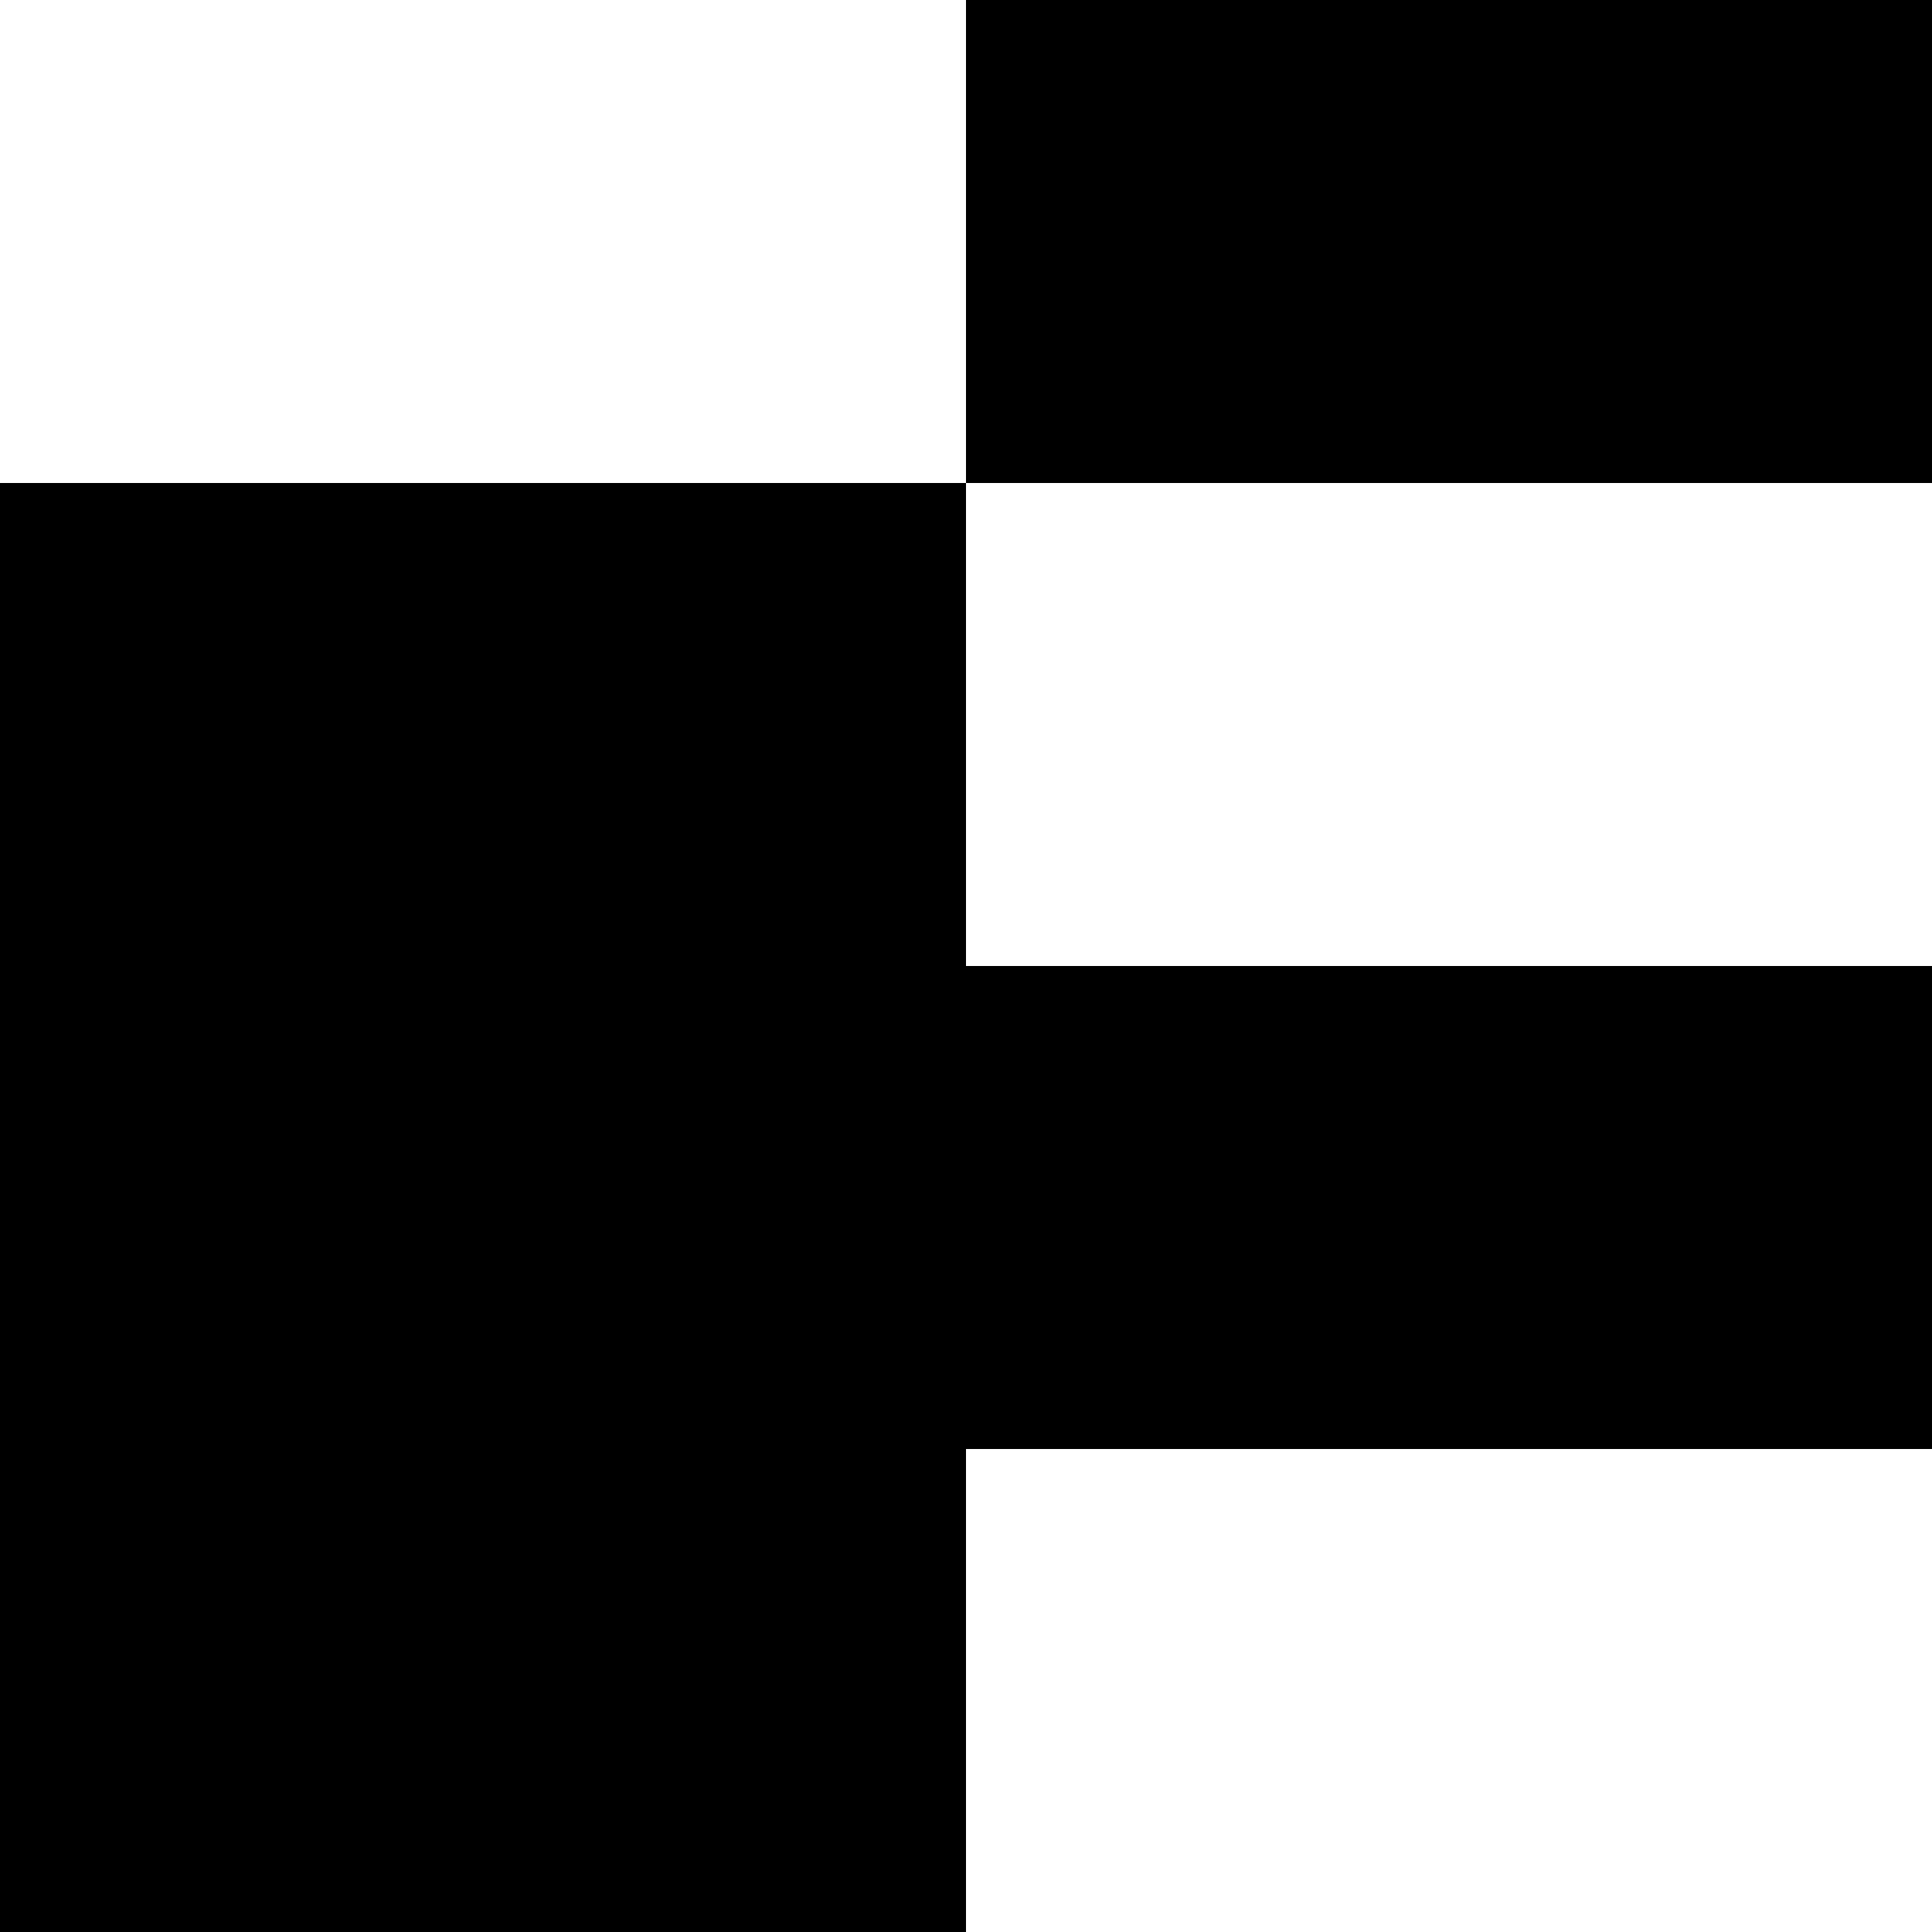 <svg version="1.1"
     width="1000" height="1000"
     viewBox="0 0 1000 1000"
     xmlns="http://www.w3.org/2000/svg">
<path id="glyph-1CD67-alt" d="
      M500,0 l500,0 l0,250 l-500,0 l-,-250z
      m-500,250 l500,0 l0,250 l500,0 l0,250 l-500,0 l0,250 l-500,0 l0,-750z
      "
      fill-rule="evenodd" />

<![CDATA[

Copyright © 2024 Michael A. Peters for the Platillo Font.

See GUST-FONT-LICENSE.txt and LPPL.txt that should have accompanied this file.

]]>

</svg>
